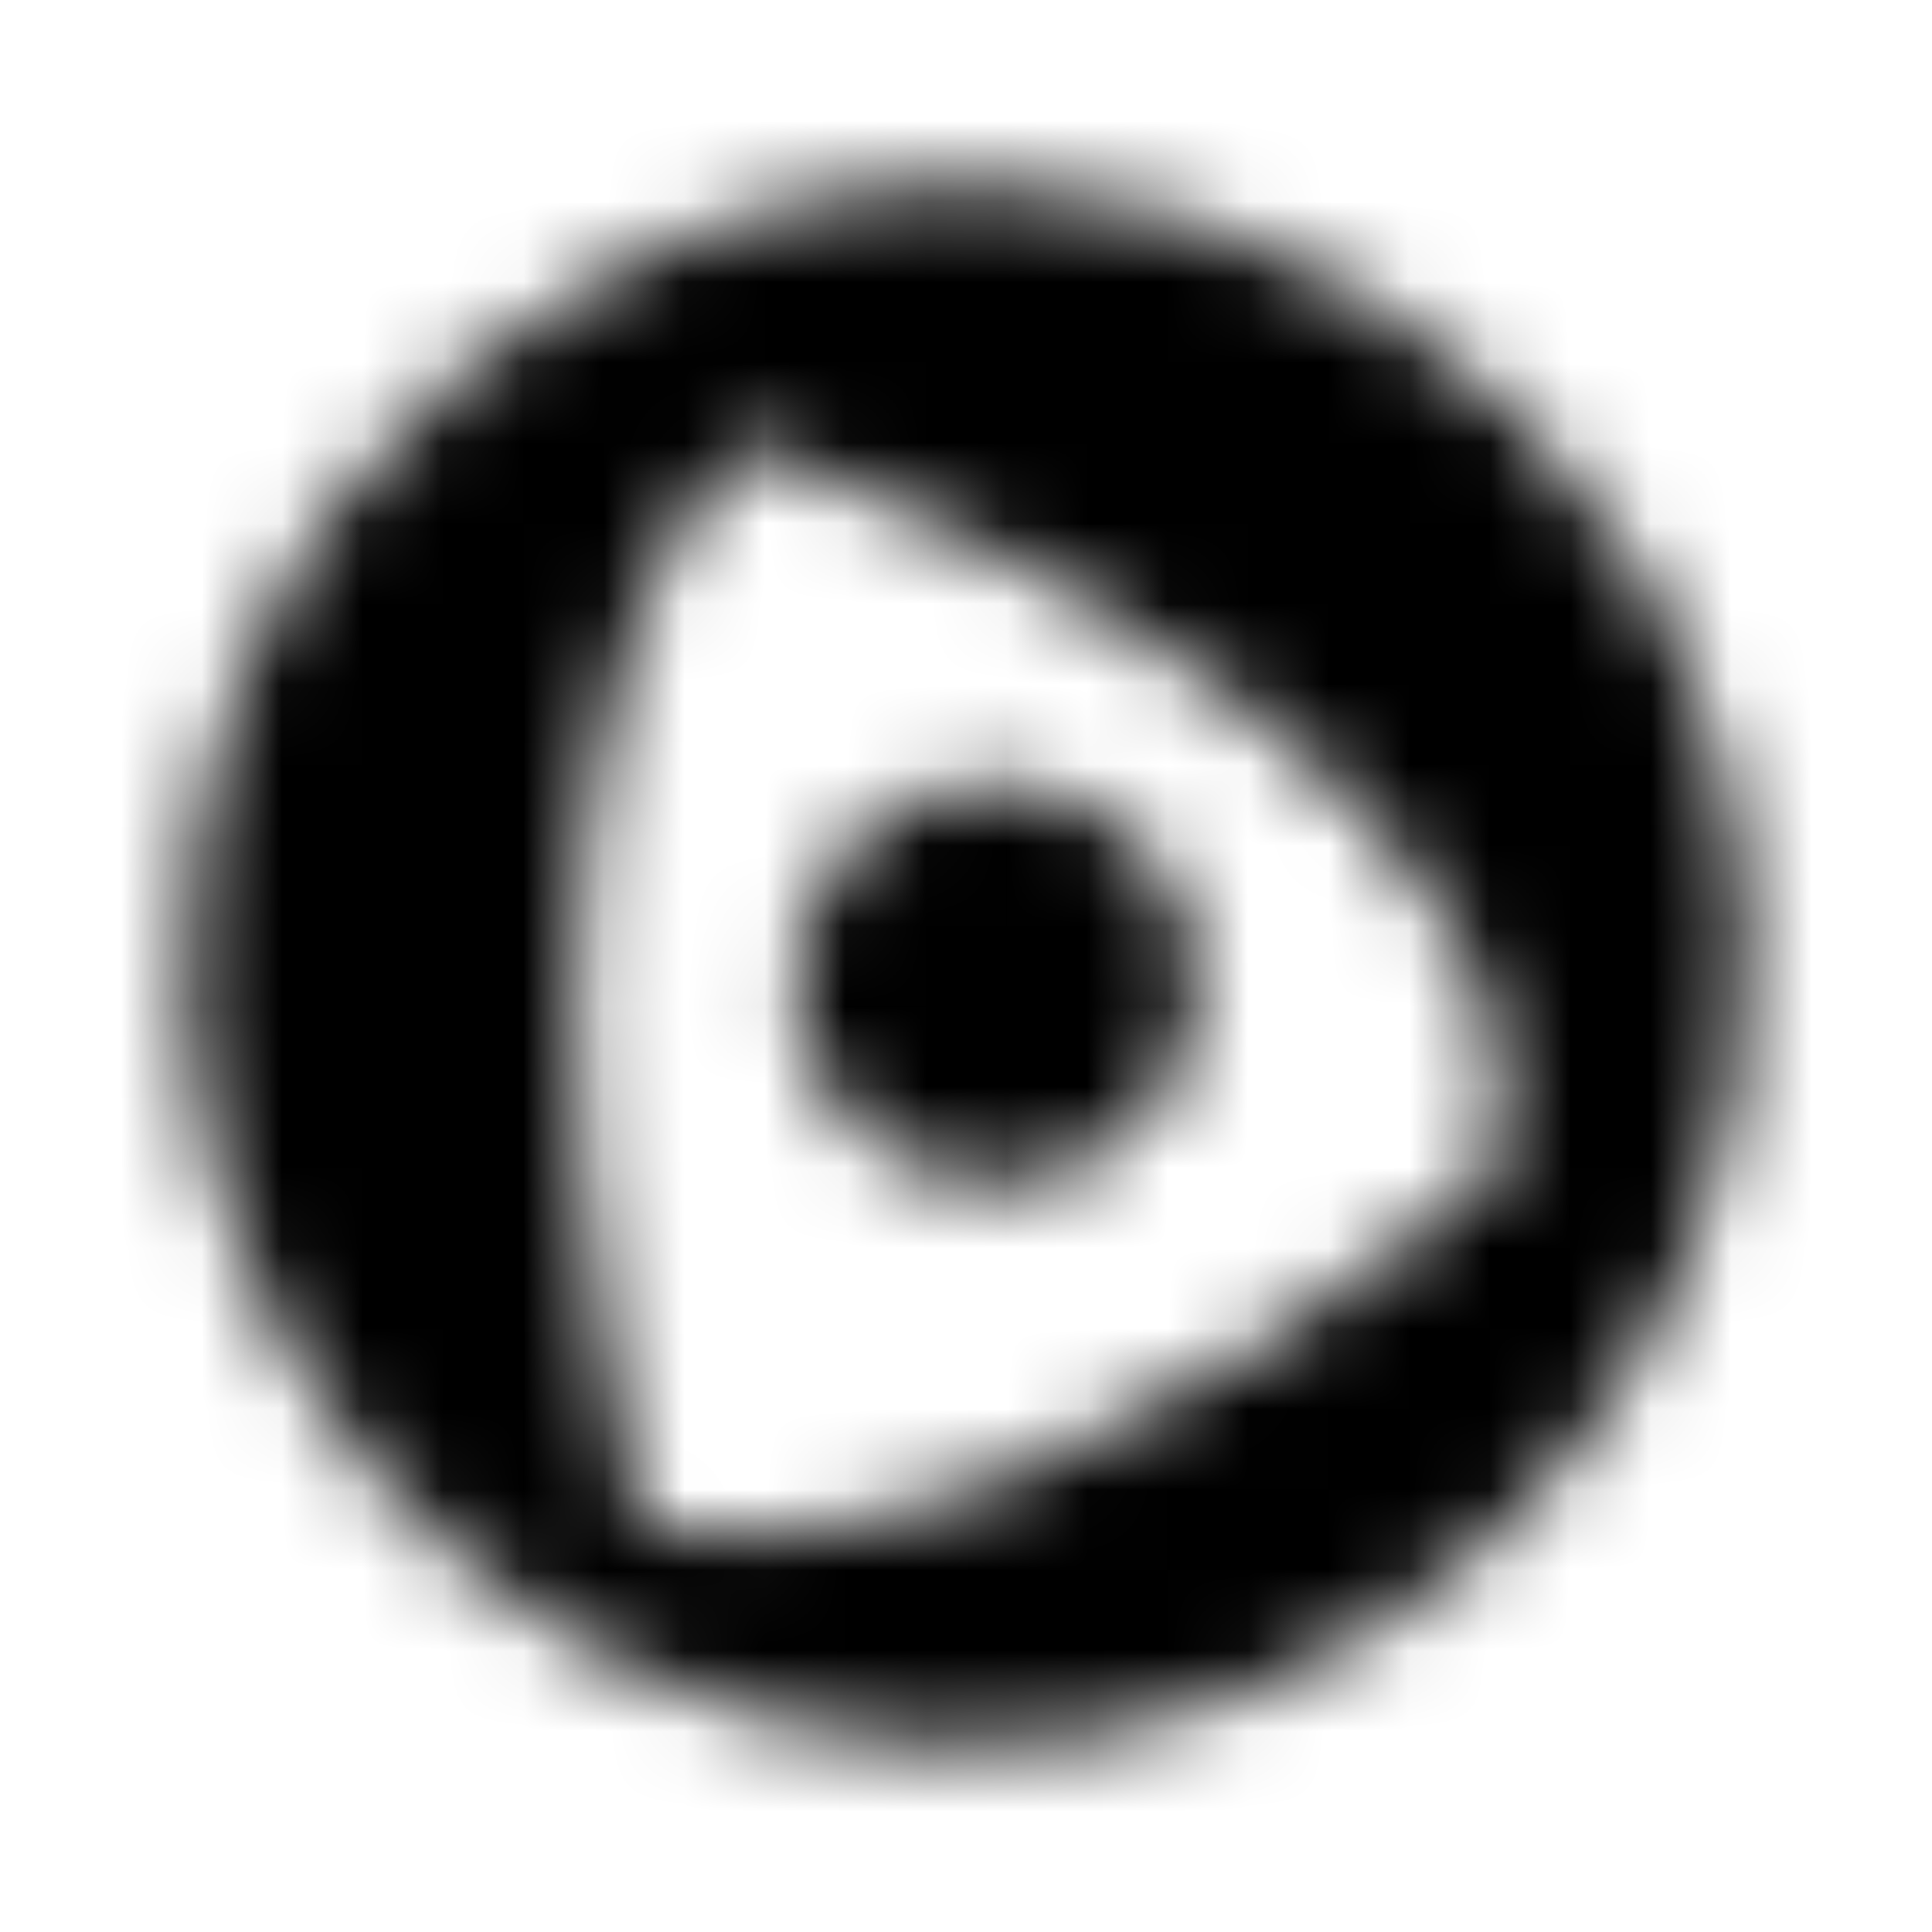 <?xml version="1.0" encoding="UTF-8"?>
<svg width="24px" height="24px" viewBox="0 0 24 24" version="1.1" xmlns="http://www.w3.org/2000/svg" xmlns:xlink="http://www.w3.org/1999/xlink">
    <!-- Generator: Sketch 52.5 (67469) - http://www.bohemiancoding.com/sketch -->
    <title>centercode</title>
    <desc>Created with Sketch.</desc>
    <defs>
        <path d="M14.859,12.492 C14.711,13.867 13.477,14.859 12.102,14.711 C10.727,14.562 9.734,13.328 9.883,11.953 C10.031,10.578 11.266,9.586 12.641,9.734 C14.012,9.883 15.008,11.117 14.859,12.492 Z M11.508,21.676 C5.777,21.375 1.68,16.277 2.395,10.762 C2.832,7.379 4.965,4.633 7.828,3.262 C14.117,0.25 21.488,4.723 21.684,11.723 C21.844,17.465 17.059,21.965 11.508,21.676 Z M18.535,14.645 C19.625,10.035 12.266,6.602 9.27,5.496 C7.023,7.695 6.57,12.863 7.949,18.949 C10.637,19.566 14.555,17.918 18.535,14.645 Z" id="path-1"></path>
    </defs>
    <g id="centercode" stroke="none" stroke-width="1" fill="none" fill-rule="evenodd">
        <mask id="mask-2" fill="white">
            <use xlink:href="#path-1"></use>
        </mask>
        <g fill-rule="nonzero"></g>
        <g id="🎨-color" mask="url(#mask-2)" fill="#000000">
            <rect id="🎨-Color" x="0" y="0" width="24" height="24"></rect>
        </g>
    </g>
</svg>